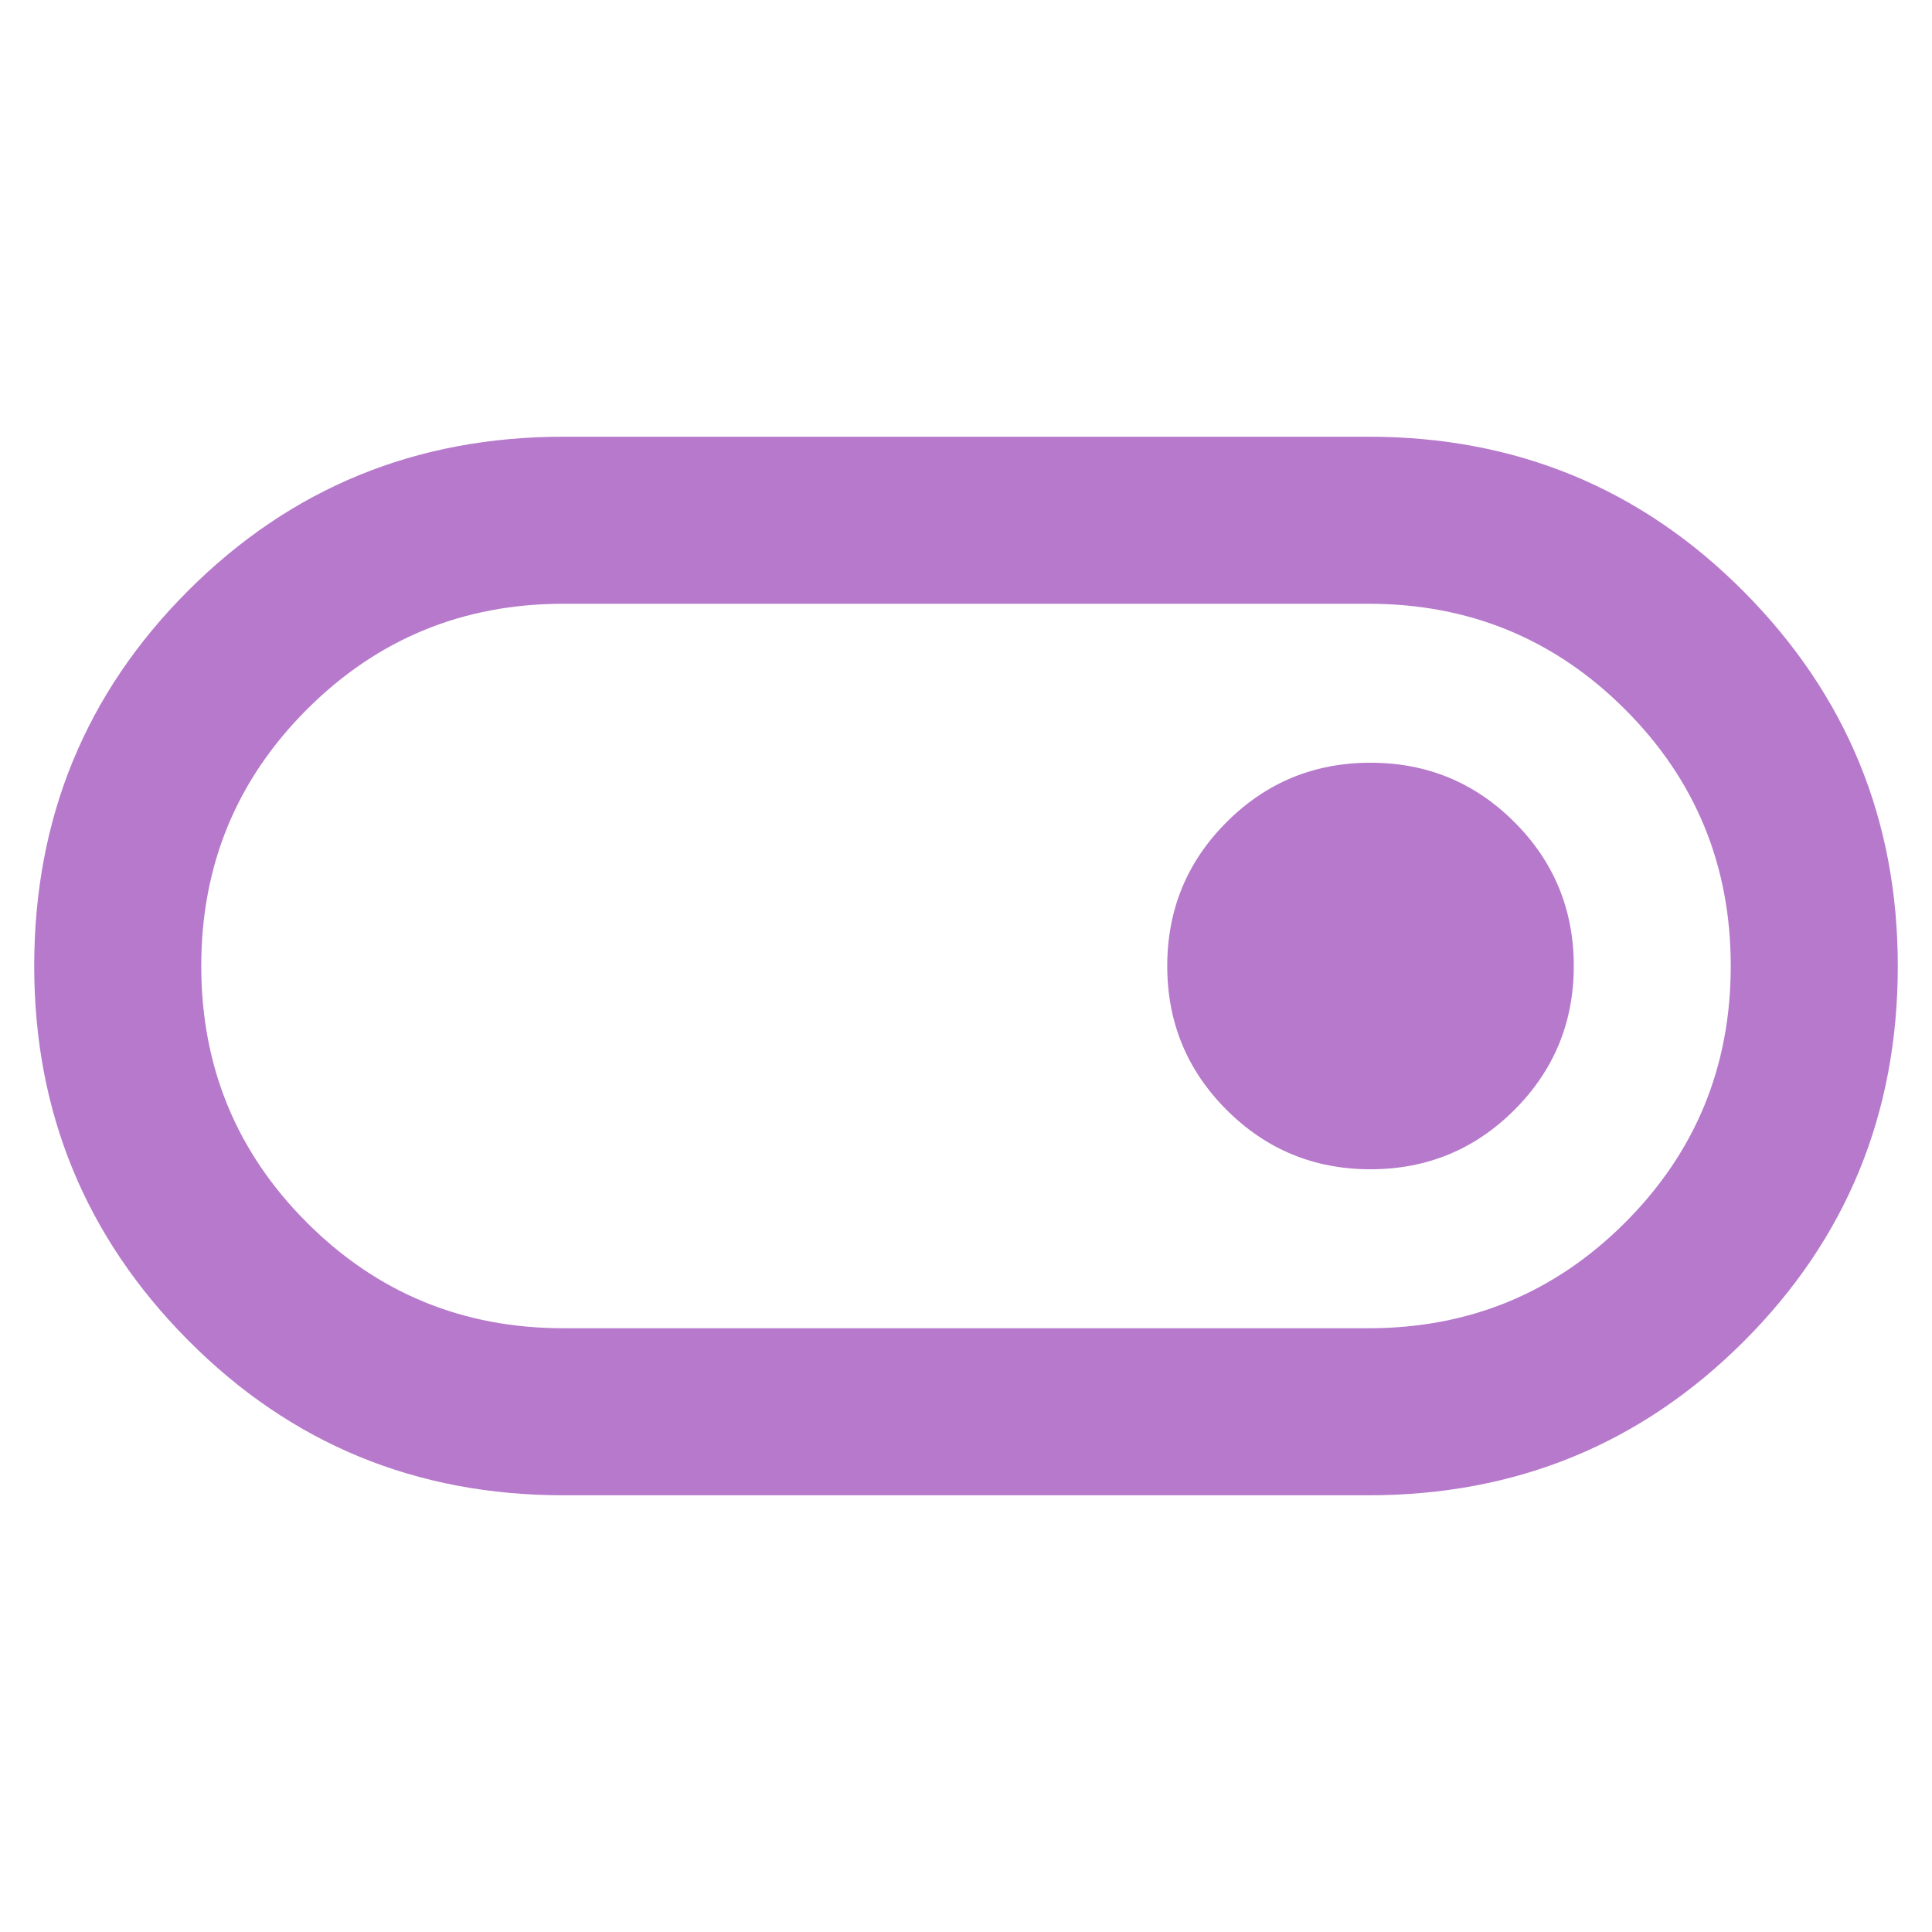 <svg xmlns="http://www.w3.org/2000/svg" height="48" width="48"><path fill="#B679CB" d="M14 37.15q-5.5 0-9.325-3.85Q.85 29.45.85 24q0-5.5 3.825-9.325Q8.5 10.85 14 10.85h20q5.5 0 9.325 3.85 3.825 3.85 3.825 9.3 0 5.5-3.825 9.325Q39.5 37.15 34 37.15ZM14 33h20q3.75 0 6.375-2.625T43 24q0-3.75-2.625-6.375T34 15H14q-3.75 0-6.375 2.625T5 24q0 3.75 2.625 6.375T14 33Zm20.05-3.95q2.1 0 3.575-1.475T39.1 24q0-2.1-1.475-3.575T34.05 18.95q-2.1 0-3.575 1.475T29 24q0 2.1 1.475 3.575t3.575 1.475ZM24 24Z"/></svg>